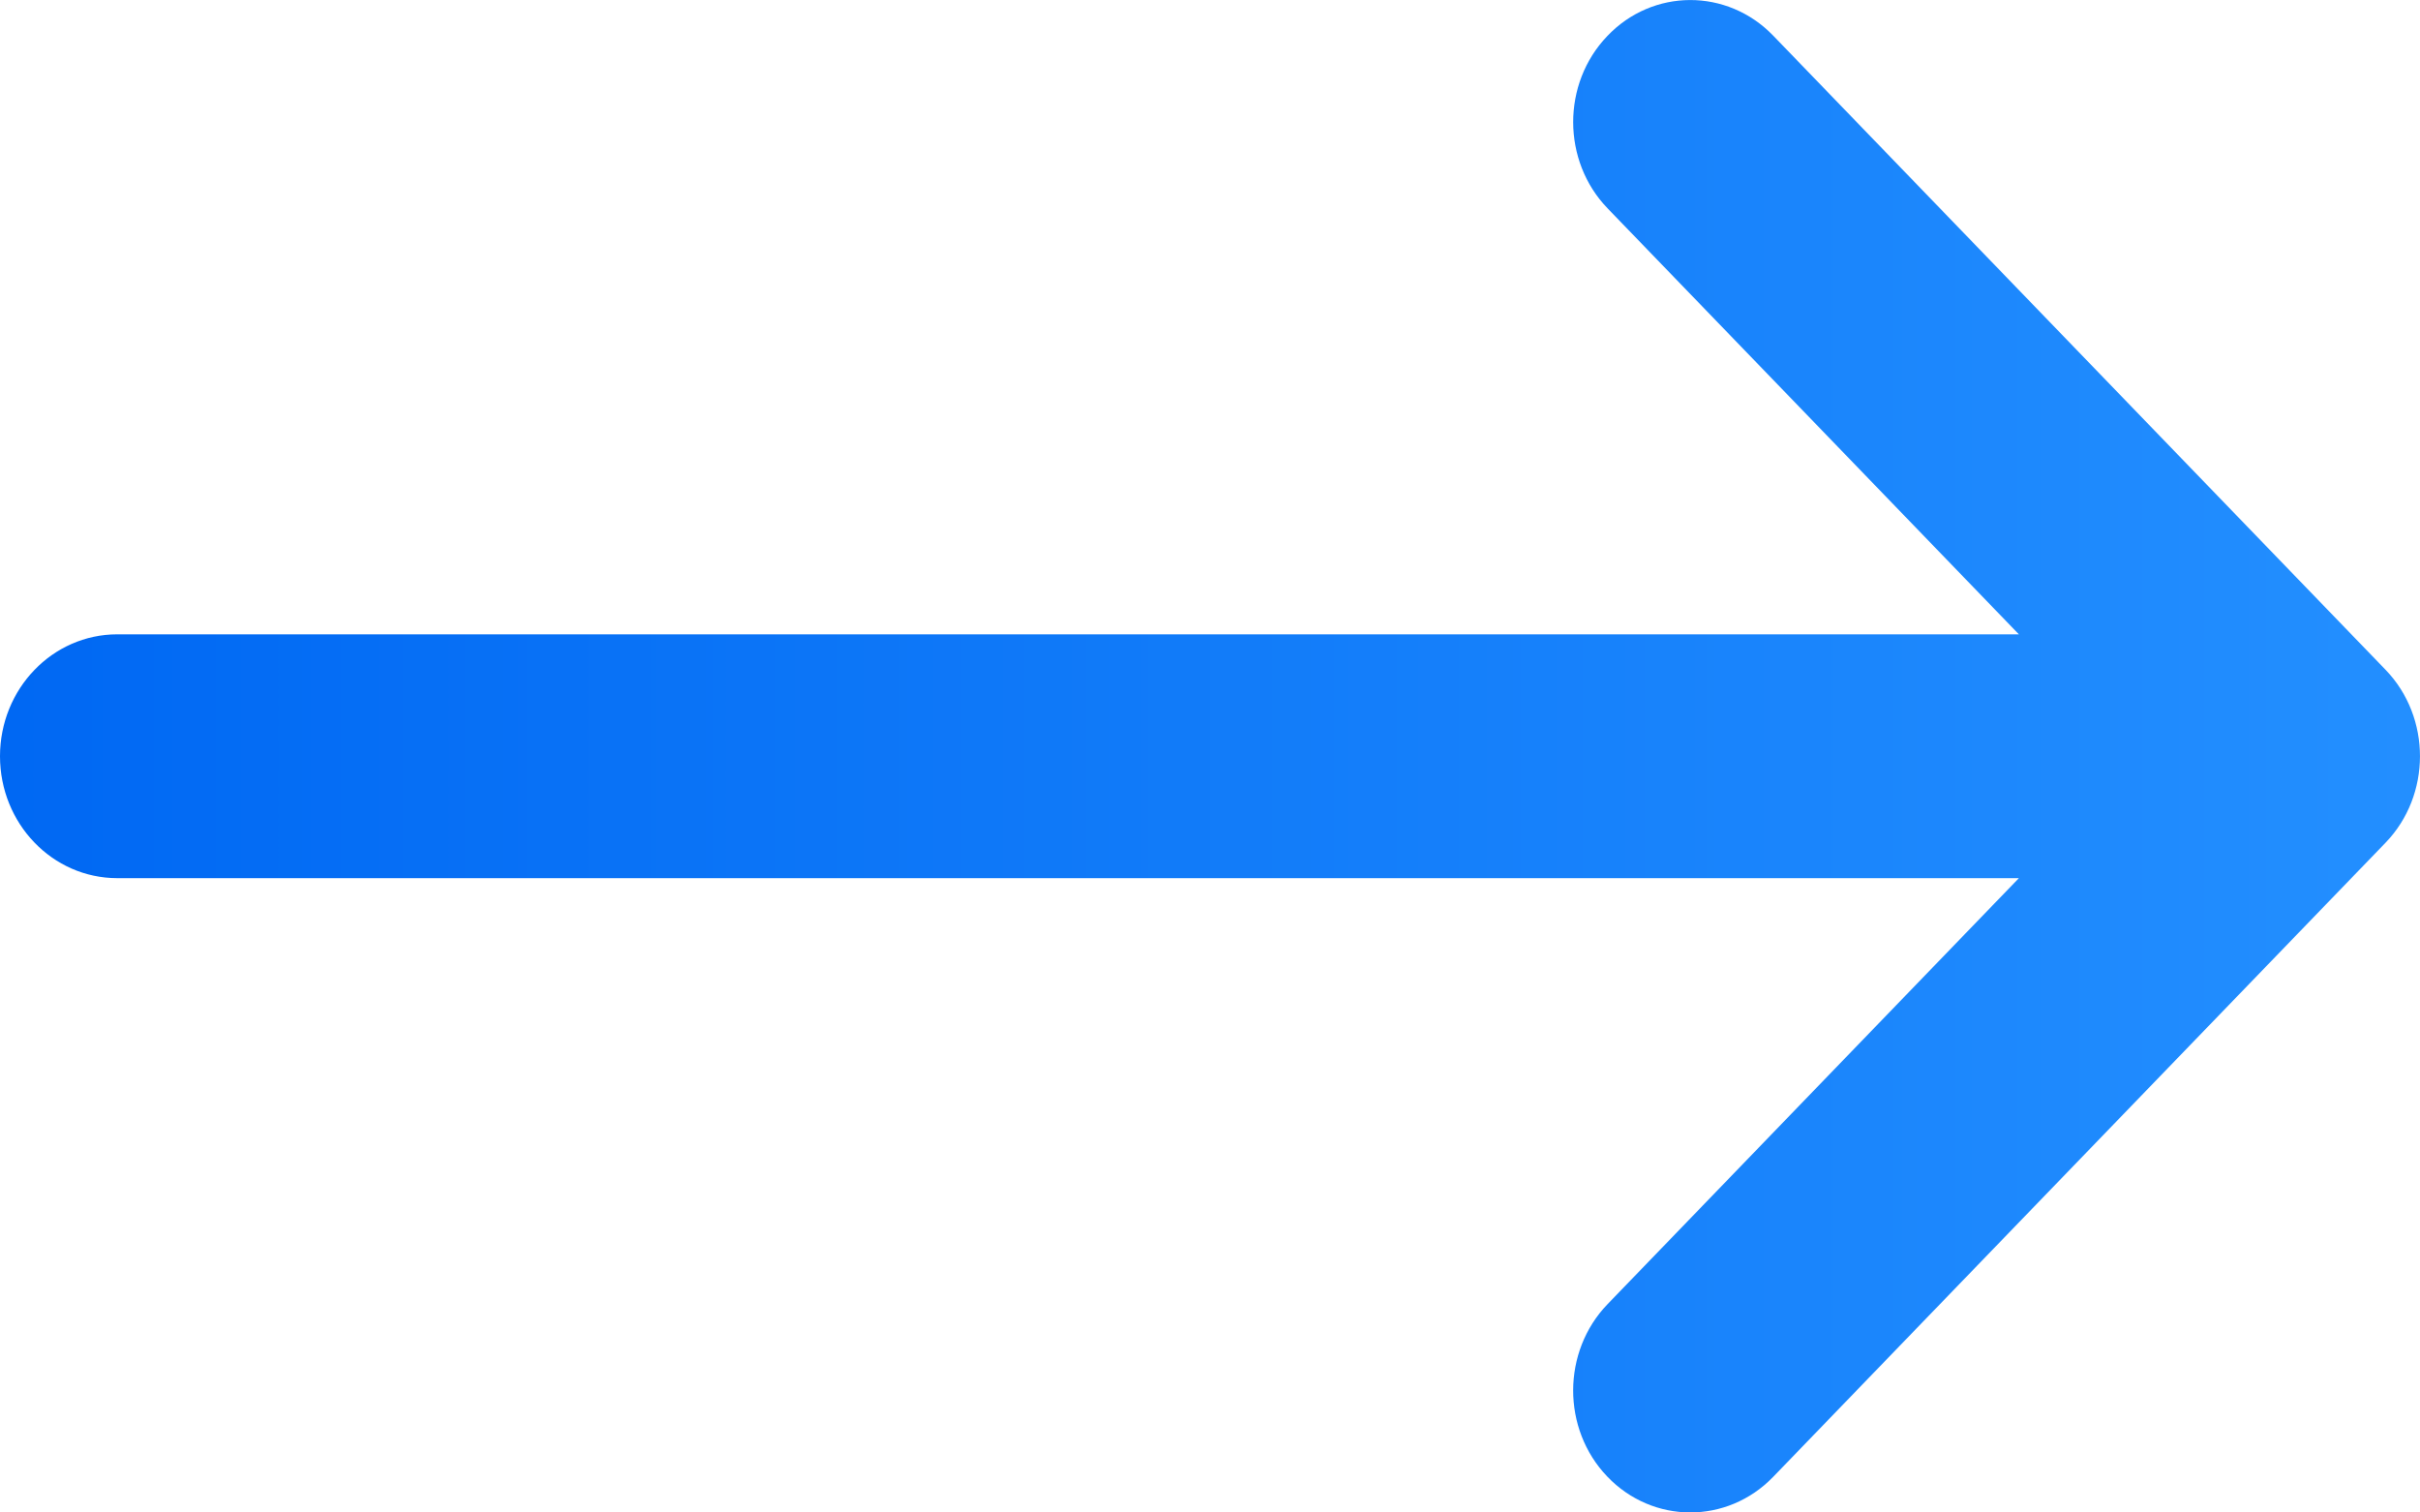 <svg width="16" height="10" viewBox="0 0 16 10" fill="none" xmlns="http://www.w3.org/2000/svg">
<path d="M15.773 5.571L15.772 5.572L11.723 9.765C11.419 10.079 10.928 10.078 10.626 9.762C10.325 9.447 10.326 8.936 10.629 8.622L13.348 5.806L0.775 5.806C0.347 5.806 -3.98175e-07 5.445 -4.37114e-07 5C-4.76052e-07 4.555 0.347 4.194 0.775 4.194L13.348 4.194L10.629 1.378C10.326 1.064 10.325 0.553 10.627 0.238C10.928 -0.078 11.419 -0.079 11.723 0.235L15.772 4.428L15.773 4.429C16.076 4.744 16.075 5.257 15.773 5.571Z" fill="url(#paint0_linear_1330_18013)"/>
<defs>
<linearGradient id="paint0_linear_1330_18013" x1="-5.12481e-07" y1="3.981" x2="16" y2="3.981" gradientUnits="userSpaceOnUse">
<stop stop-color="#0068F3"/>
<stop offset="1" stop-color="#238FFF"/>
</linearGradient>
</defs>
</svg>
